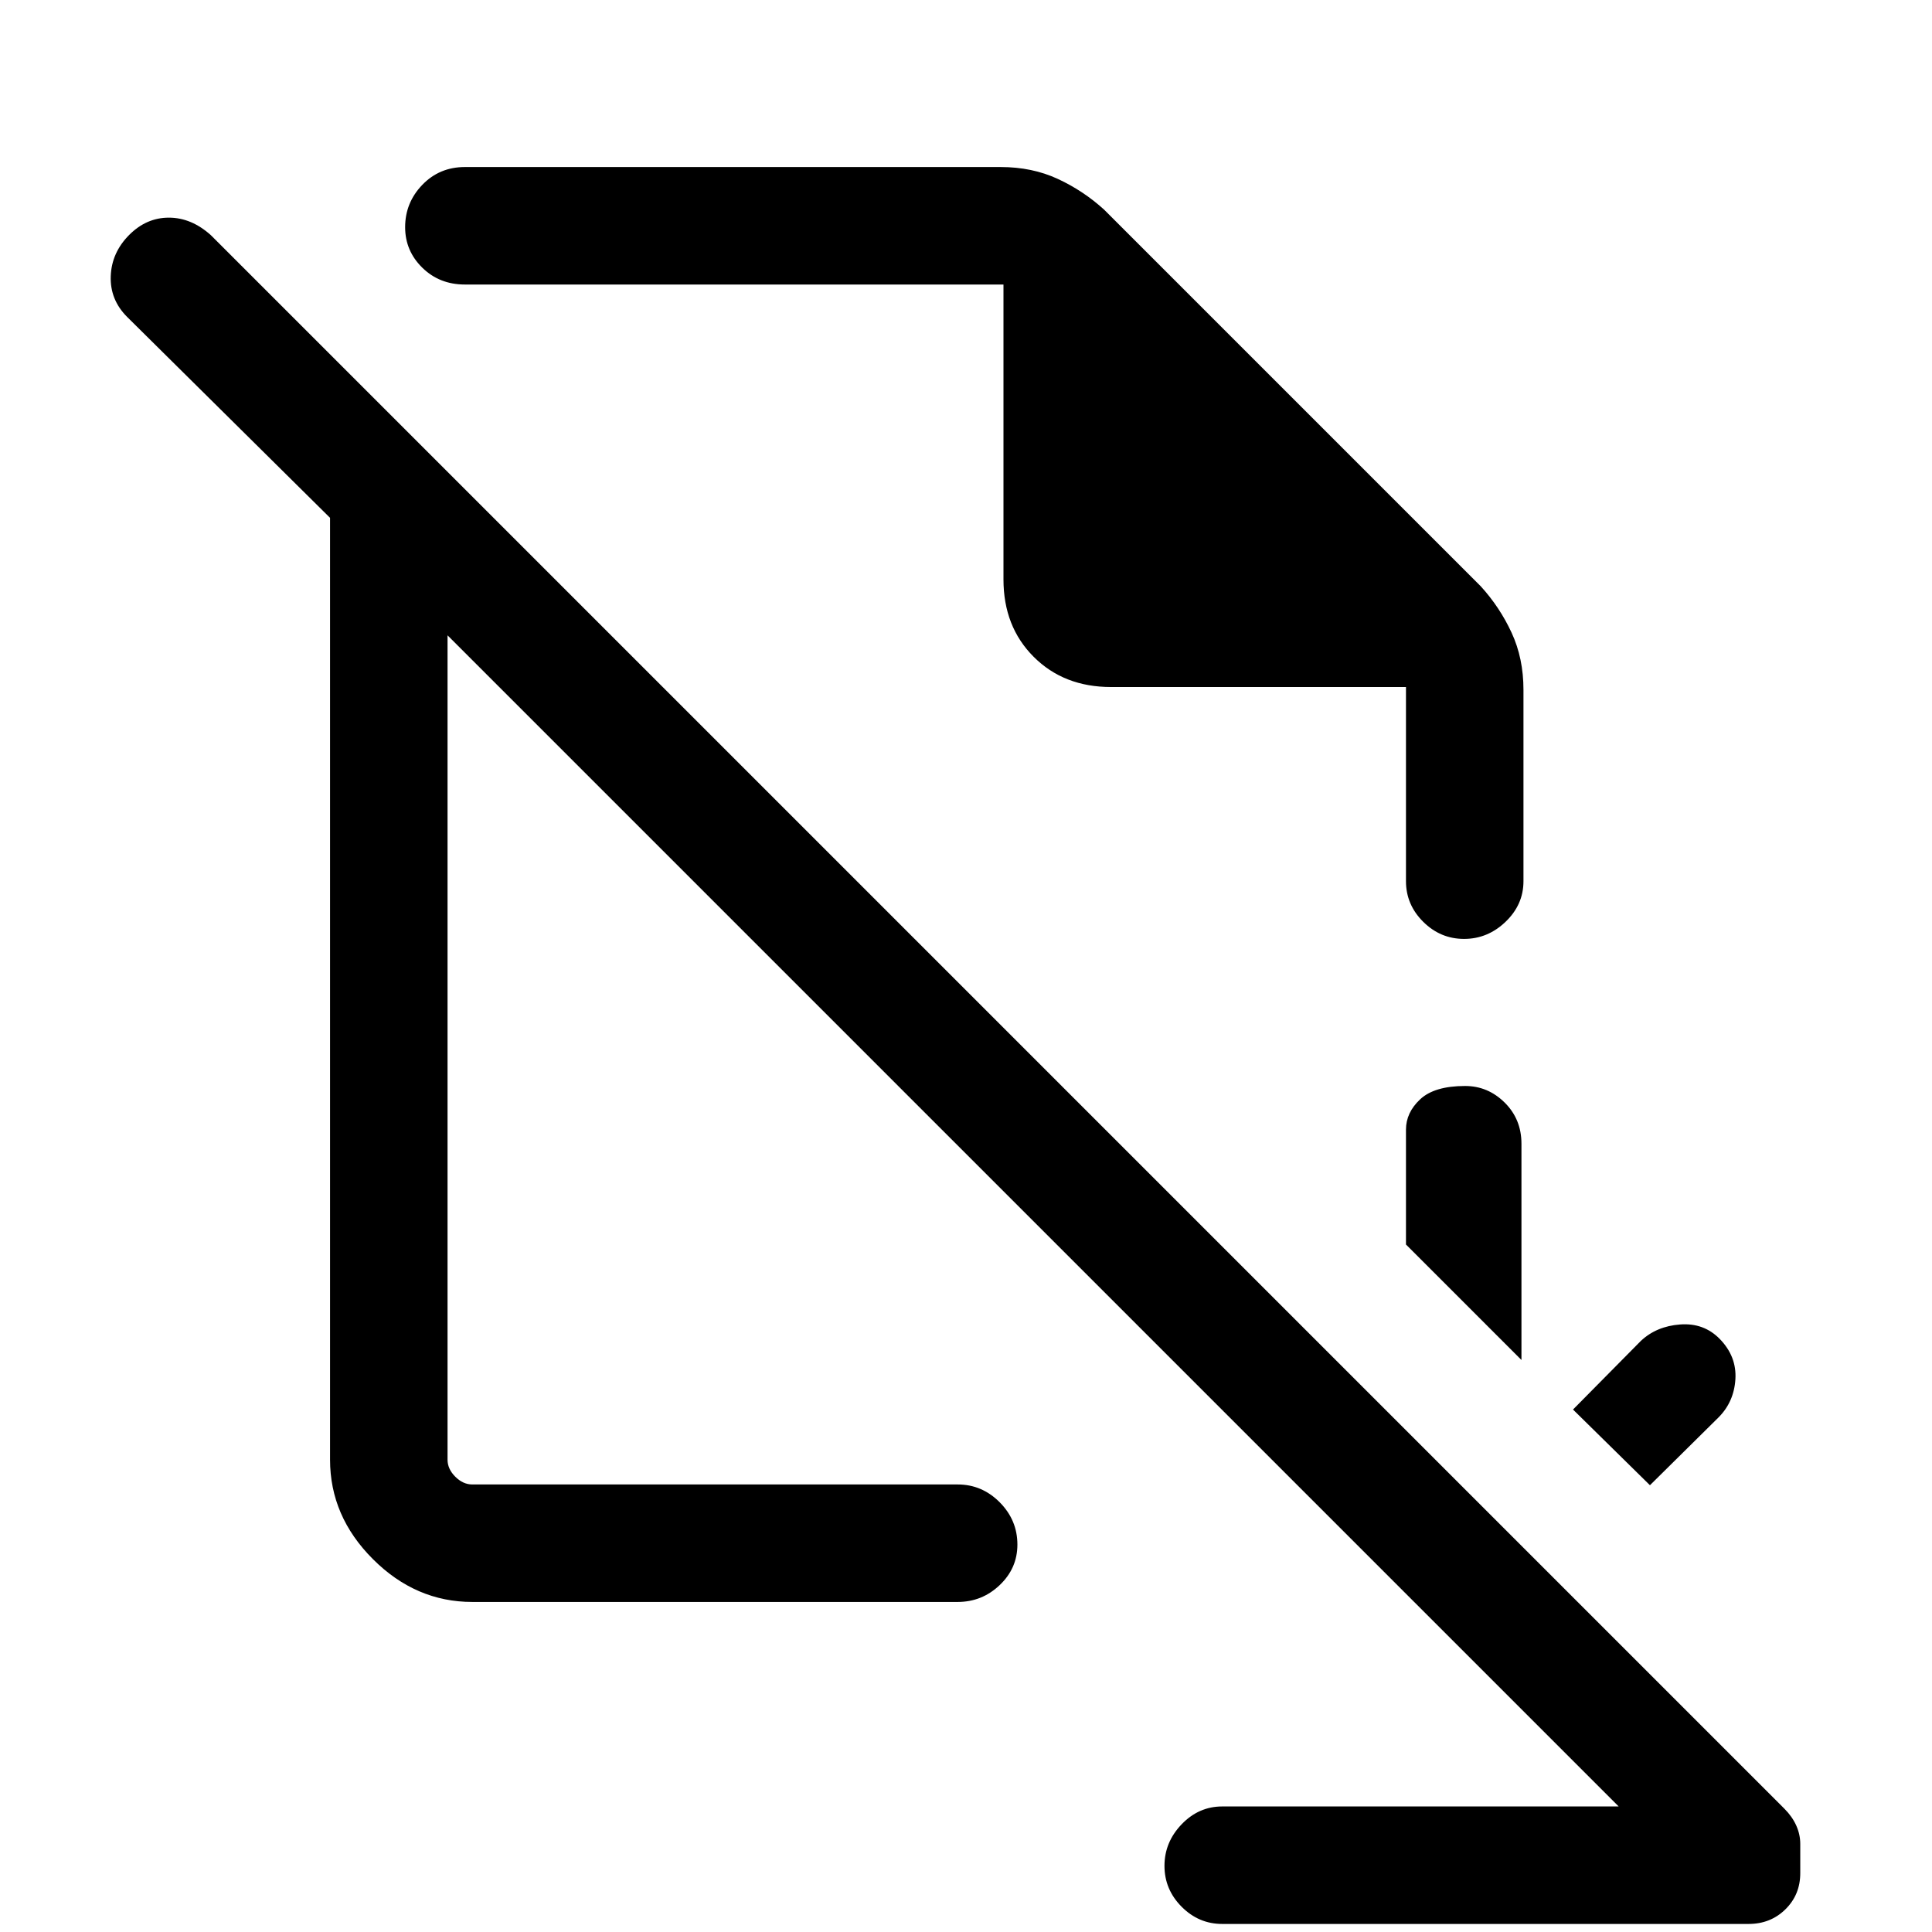 <svg xmlns="http://www.w3.org/2000/svg" height="48" viewBox="0 -960 960 960" width="48"><path d="m819.85-222-38.23-37.61 33.69-34.08q7.76-7.31 19.53-8.19 11.77-.89 19.69 7.19 8.47 8.69 7.78 20-.7 11.3-8.39 19L819.85-222ZM756-284.23l-57.38-57.38v-57.08q0-8.5 7.08-15.1 7.08-6.59 22.3-6.59 11.33 0 19.66 8.24 8.34 8.25 8.34 20.45v107.46Zm48.31 221.85L222.38-644.31v409.62q0 4.61 3.85 8.46 3.85 3.85 8.46 3.85h241.16q12.09 0 20.89 8.85 8.8 8.86 8.8 21.03 0 11.76-8.8 20.13T475.85-164H234.69q-28.12 0-49.4-21.29Q164-206.57 164-234.69v-468L63.15-802.54q-8.56-8.59-8.12-20.26.43-11.66 9.12-20.42 8.57-8.63 19.75-8.63t20.87 8.7L886.7-61.22q3.86 3.89 5.85 8.32 1.99 4.43 1.99 9.13v14.52q0 10.73-7.39 17.99Q879.77-4 868.85-4H607.31q-11.67 0-20.18-8.56-8.51-8.57-8.51-20.31 0-11.75 8.51-20.63 8.51-8.88 20.18-8.88h197ZM698.62-618.62v96.47q0 11.67 8.56 20.18t20.31 8.51q11.74 0 20.62-8.51 8.89-8.51 8.89-20.18v-95.08q0-15.66-5.9-28.39-5.89-12.72-15.33-23.07L548.69-855.77q-10.35-9.44-23.07-15.33-12.73-5.9-28.39-5.9H231q-12.64 0-21.17 8.86-8.52 8.85-8.52 21.03 0 11.75 8.52 20.12 8.53 8.37 21.17 8.37h267.62v146.54q0 23.45 15.01 38.45 15 15.01 38.45 15.01h146.54Zm-269.93 182Zm80.23-95.07Z"/></svg>